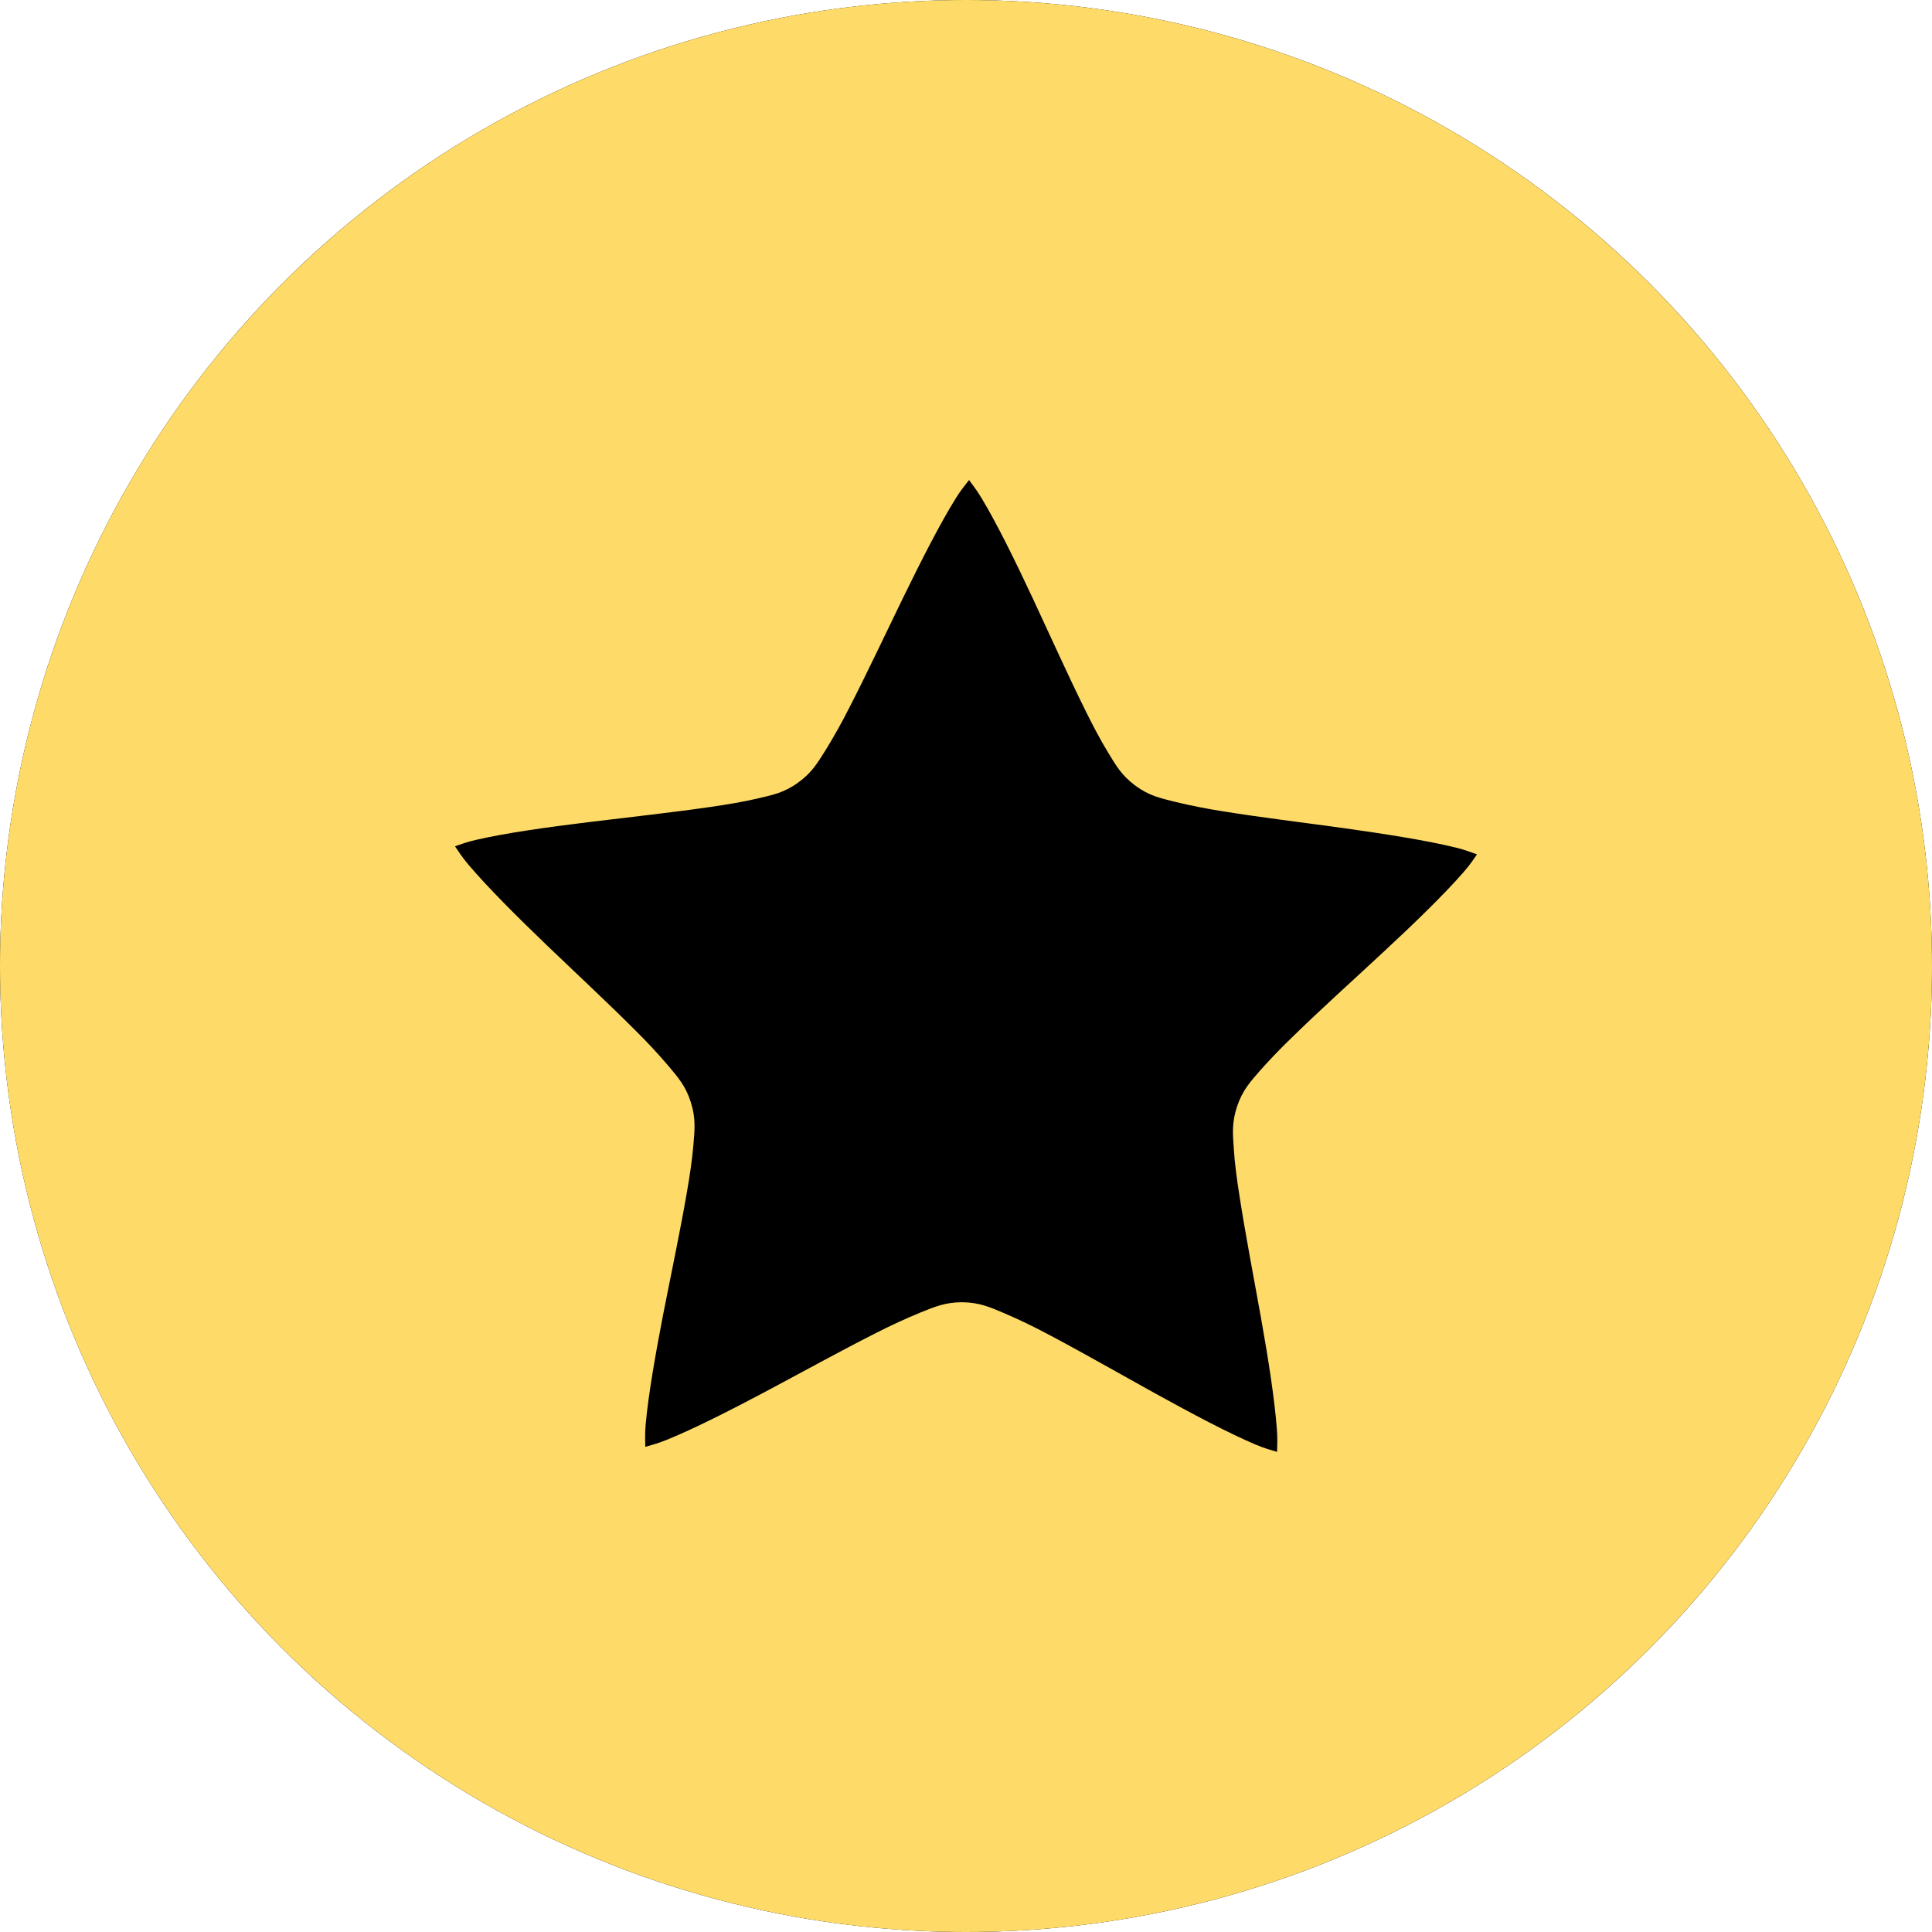 <svg width="26" height="26" viewBox="0 0 26 26" fill="none" xmlns="http://www.w3.org/2000/svg">
<g clip-path="url(#clip0_74_3)">
<circle cx="13" cy="13" r="13" fill="black"/>
<path d="M13 0C9.552 0 6.246 1.37 3.808 3.808C1.37 6.246 0 9.552 0 13C0 16.448 1.37 19.754 3.808 22.192C6.246 24.63 9.552 26 13 26C16.448 26 19.754 24.63 22.192 22.192C24.63 19.754 26 16.448 26 13C26 9.552 24.63 6.246 22.192 3.808C19.754 1.37 16.448 0 13 0ZM13.041 6.46C13.095 6.533 13.144 6.595 13.213 6.709C13.42 7.054 13.664 7.55 13.904 8.064C14.144 8.579 14.384 9.112 14.602 9.551C14.71 9.771 14.814 9.966 14.916 10.133C15.018 10.3 15.091 10.433 15.279 10.573C15.467 10.711 15.617 10.741 15.807 10.789C16.022 10.841 16.239 10.884 16.457 10.918C16.942 10.997 17.523 11.067 18.086 11.145C18.649 11.224 19.198 11.31 19.59 11.406C19.72 11.438 19.792 11.468 19.877 11.498C19.825 11.572 19.783 11.638 19.695 11.738C19.43 12.042 19.031 12.428 18.615 12.814C18.199 13.201 17.765 13.591 17.415 13.934C17.255 14.086 17.102 14.245 16.955 14.41C16.827 14.558 16.722 14.67 16.648 14.89C16.574 15.112 16.591 15.266 16.604 15.46C16.616 15.656 16.646 15.875 16.684 16.117C16.759 16.601 16.869 17.172 16.969 17.73C17.069 18.289 17.154 18.837 17.184 19.238C17.194 19.371 17.188 19.448 17.186 19.539C17.099 19.513 17.021 19.492 16.898 19.441C16.528 19.284 16.037 19.023 15.539 18.748C15.042 18.473 14.536 18.183 14.102 17.955C13.907 17.851 13.707 17.755 13.504 17.668C13.324 17.593 13.185 17.528 12.951 17.525C12.717 17.525 12.576 17.588 12.395 17.66C12.191 17.744 11.99 17.836 11.793 17.937C11.354 18.158 10.843 18.44 10.342 18.707C9.84 18.974 9.346 19.225 8.972 19.377C8.849 19.427 8.771 19.446 8.684 19.471C8.682 19.381 8.678 19.303 8.689 19.17C8.725 18.77 8.821 18.223 8.929 17.666C9.039 17.109 9.159 16.539 9.242 16.056C9.284 15.816 9.316 15.596 9.332 15.402C9.348 15.208 9.367 15.056 9.297 14.834C9.227 14.612 9.123 14.498 8.998 14.348C8.855 14.18 8.704 14.018 8.547 13.863C8.201 13.516 7.773 13.118 7.363 12.725C6.953 12.331 6.561 11.94 6.301 11.633C6.215 11.531 6.174 11.463 6.123 11.389C6.209 11.359 6.282 11.331 6.413 11.301C6.805 11.211 7.355 11.133 7.92 11.064C8.484 10.995 9.065 10.932 9.55 10.861C9.794 10.826 10.013 10.789 10.203 10.744C10.393 10.699 10.546 10.671 10.736 10.535C10.926 10.4 11.001 10.267 11.106 10.102C11.222 9.914 11.33 9.721 11.43 9.523C11.654 9.088 11.902 8.561 12.15 8.051C12.399 7.541 12.65 7.047 12.863 6.705C12.933 6.592 12.986 6.531 13.041 6.46Z" fill="#FEDB68"/>
</g>
<defs>
<clipPath id="clip0_74_3">
<rect width="26" height="26" fill="white"/>
</clipPath>
</defs>
</svg>
